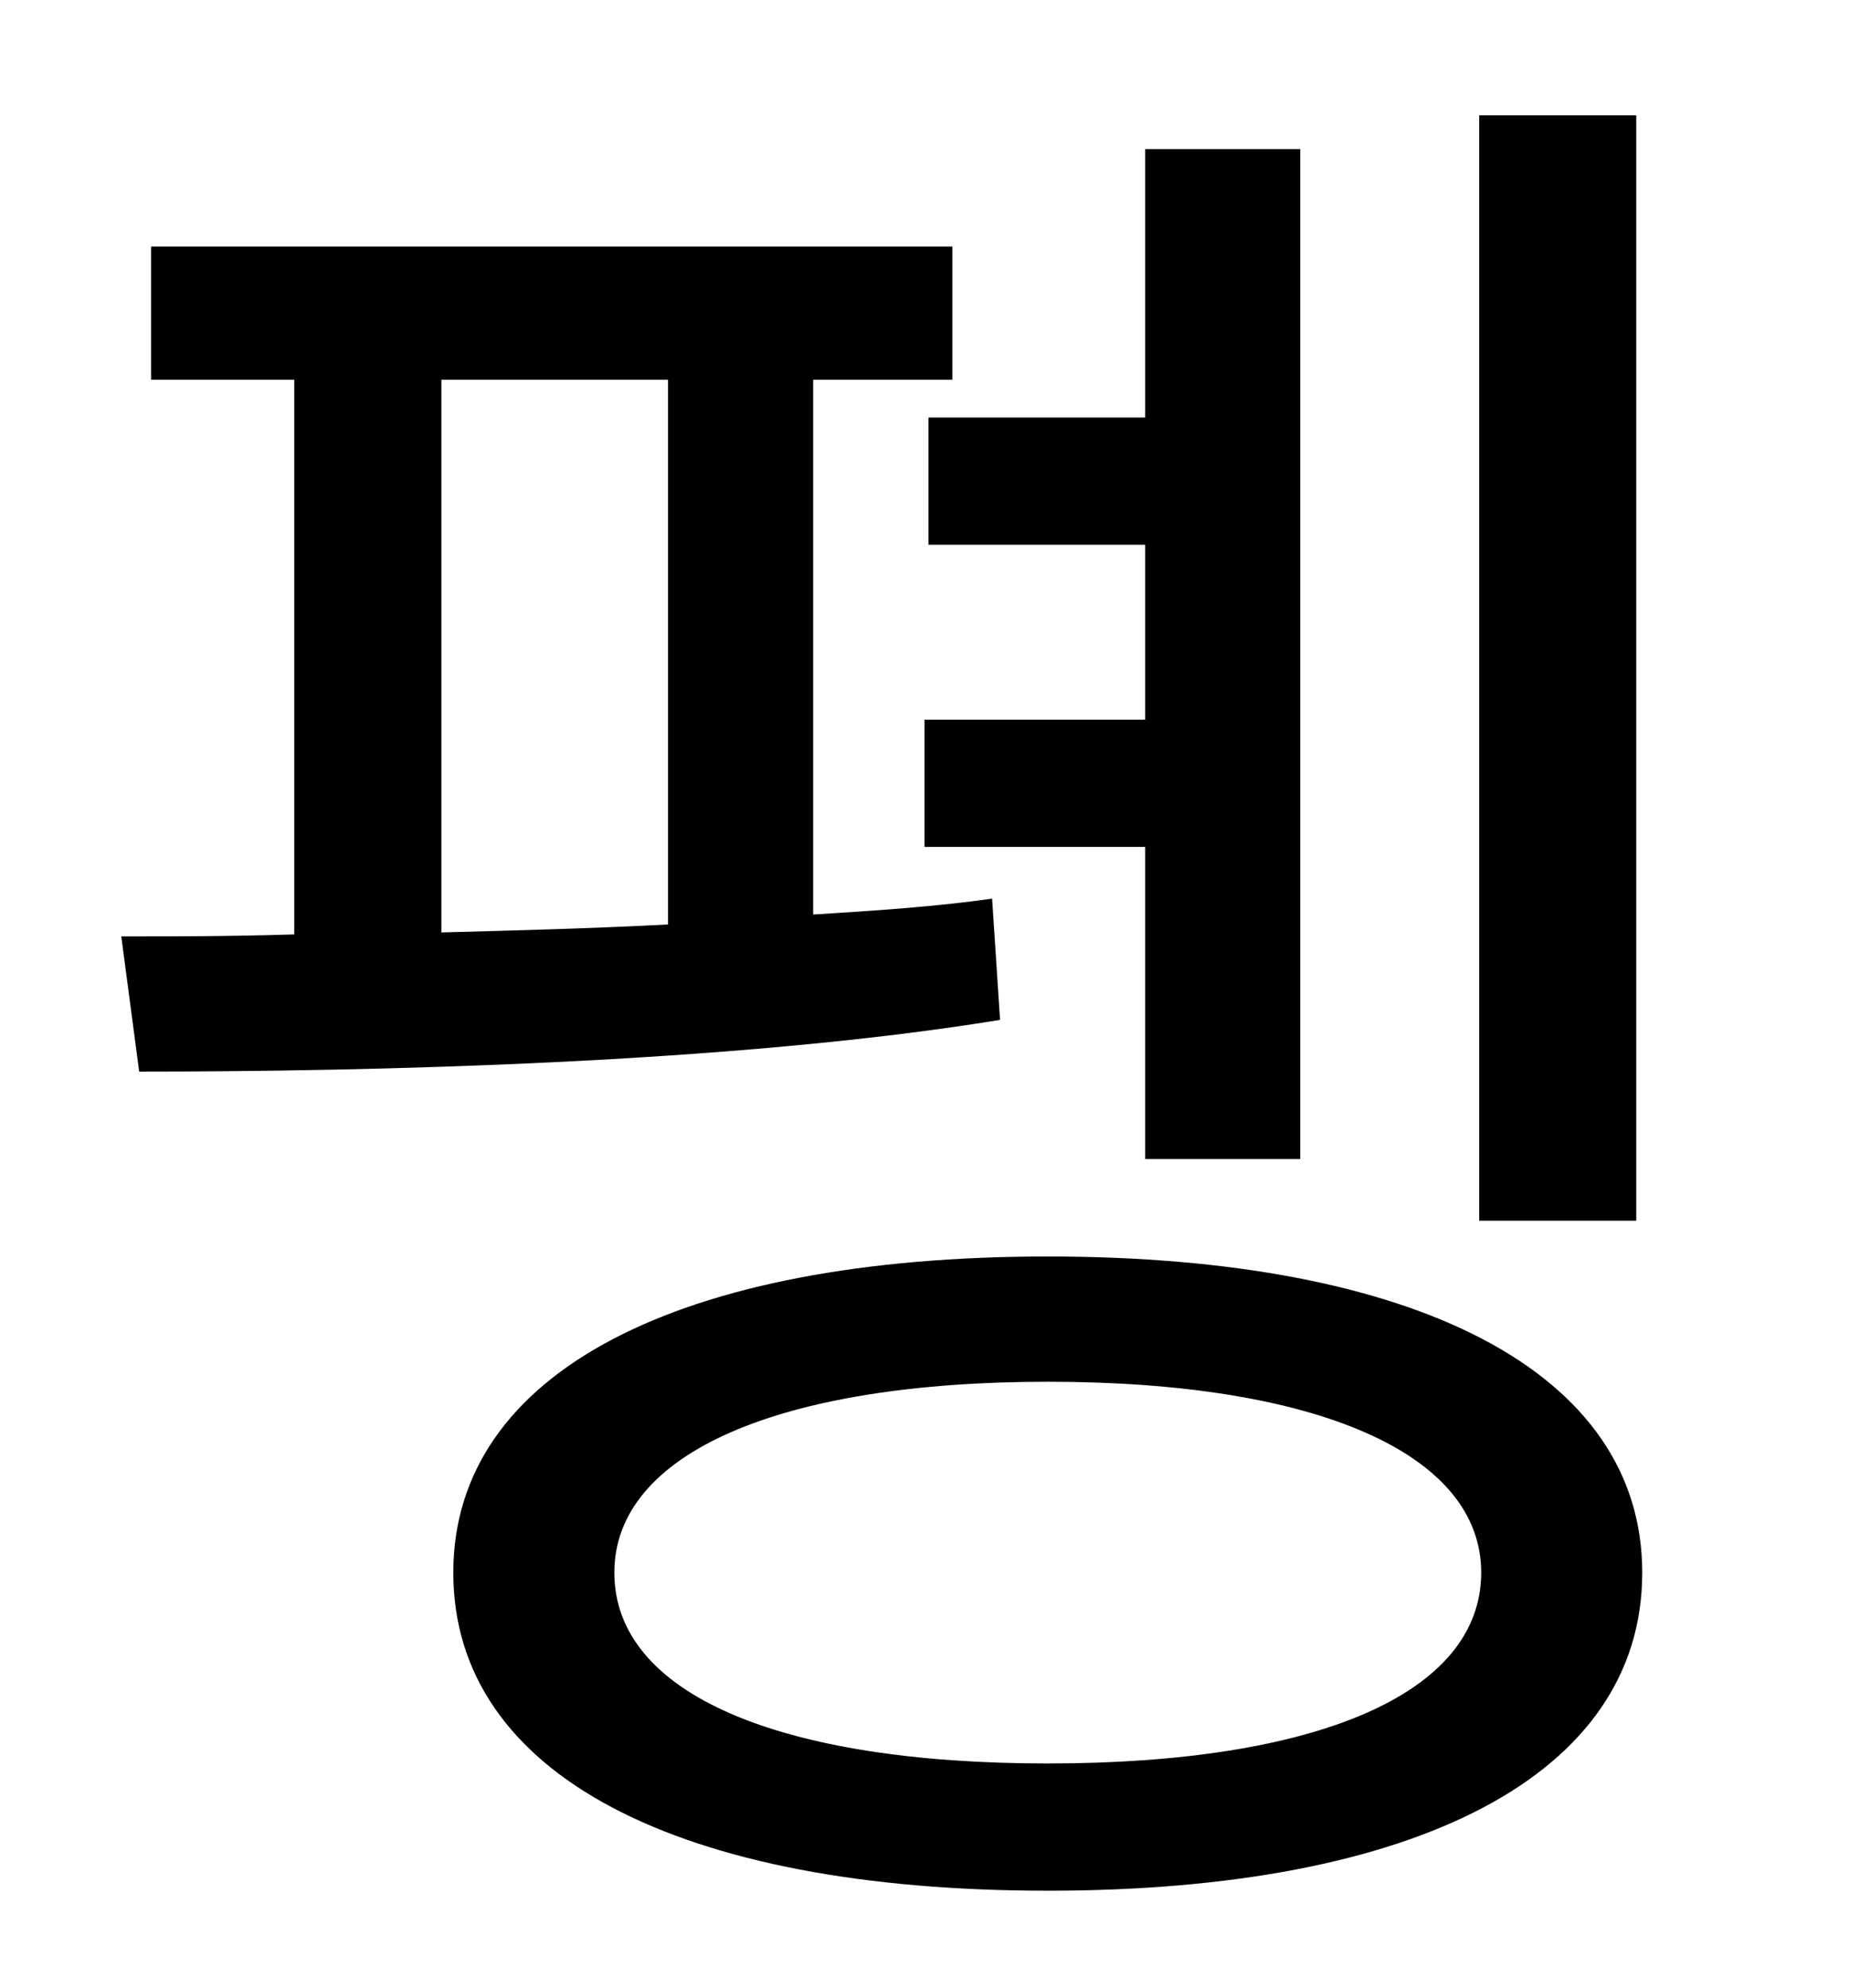 <?xml version="1.0" standalone="no"?>
<!DOCTYPE svg PUBLIC "-//W3C//DTD SVG 1.1//EN" "http://www.w3.org/Graphics/SVG/1.1/DTD/svg11.dtd" >
<svg xmlns="http://www.w3.org/2000/svg" xmlns:xlink="http://www.w3.org/1999/xlink" version="1.1" viewBox="-10 0 930 1000">
   <path fill="currentColor"
d="M813 58v556h-79v-556h79zM457 210h109v-135h78v508h-78v-157h-111v-64h111v-88h-109v-64zM212 191v278c37 -1 76 -2 114 -4v-274h-114zM489 452l4 61c-135 22 -318 26 -433 26l-9 -68c26 0 55 0 87 -1v-279h-72v-67h403v67h-70v269c32 -2 62 -4 90 -8zM517 887
c135 0 218 -35 218 -96c0 -60 -83 -96 -218 -96s-218 36 -218 96c0 61 83 96 218 96zM517 632c185 0 299 58 299 159c0 102 -114 160 -299 160s-299 -58 -299 -160c0 -101 114 -159 299 -159z" />
</svg>
